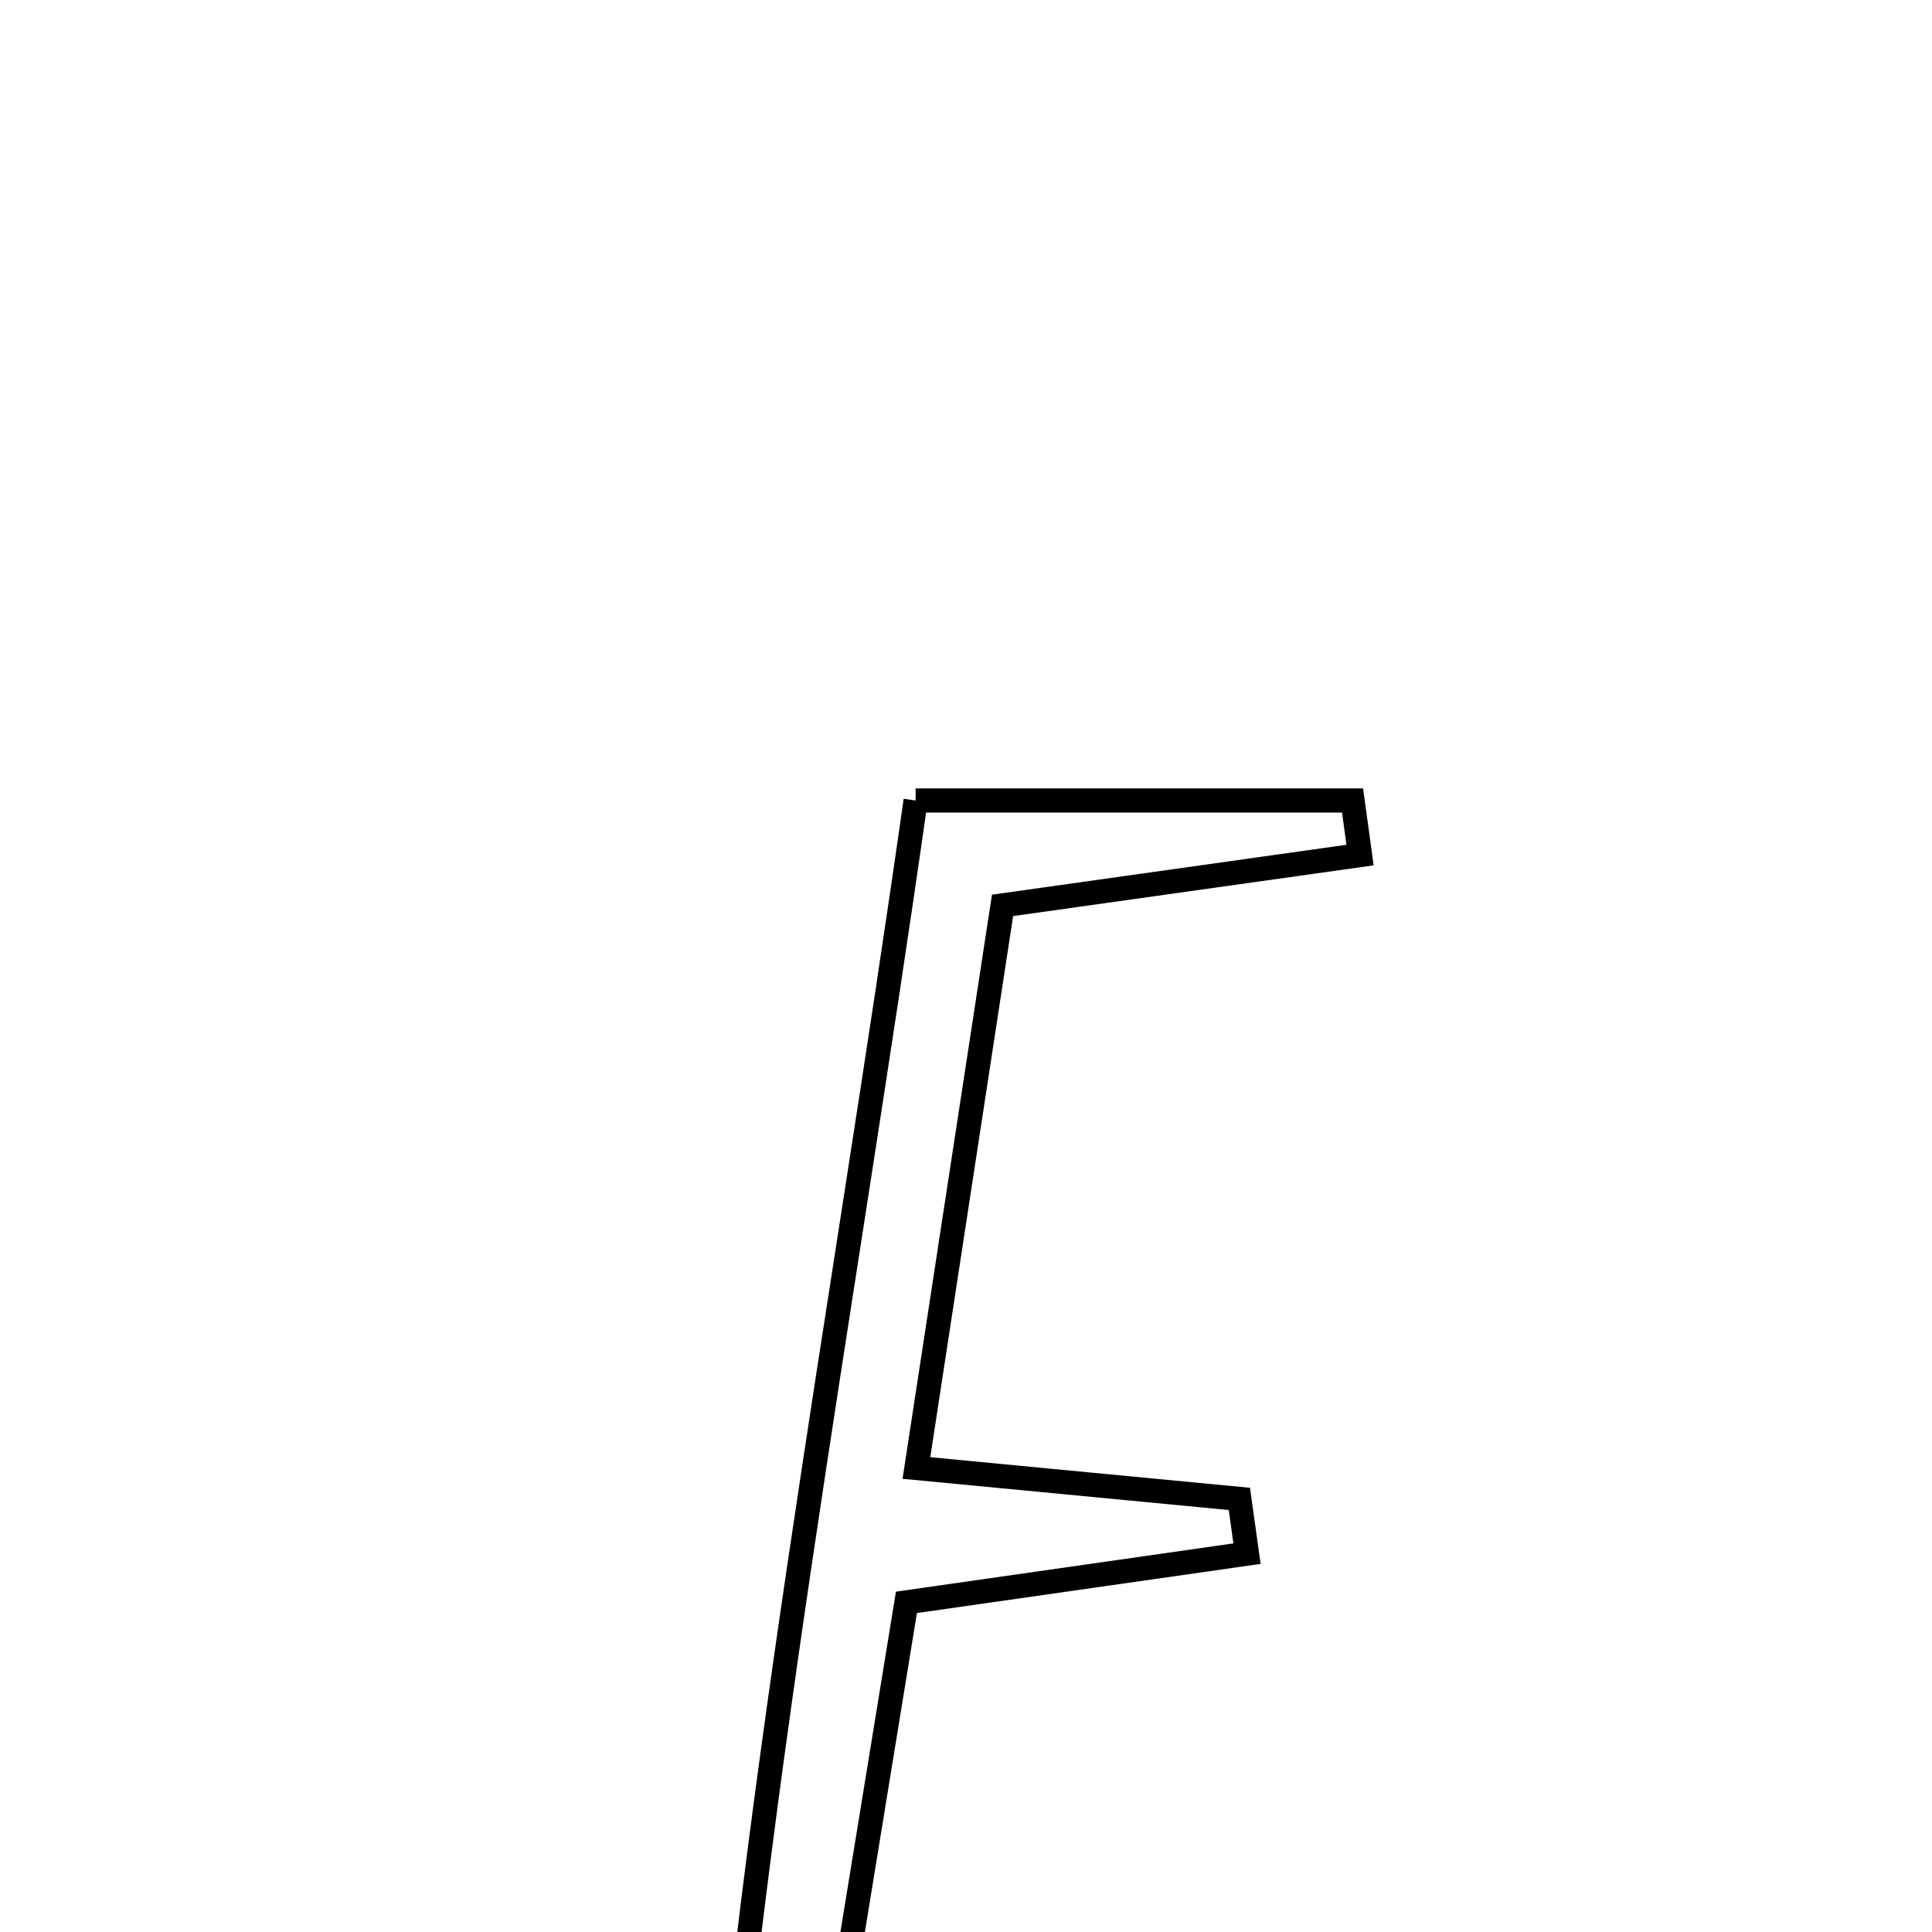 <svg xmlns="http://www.w3.org/2000/svg" viewBox="0.0 0.0 24.0 24.0" height="200px" width="200px"><path fill="none" stroke="black" stroke-width=".3" stroke-opacity="1.0"  filling="0" d="M11.374 9.944 C13.403 9.944 15.102 9.944 16.802 9.944 C16.833 10.17 16.864 10.396 16.895 10.622 C15.509 10.817 14.124 11.012 12.454 11.247 C12.118 13.441 11.773 15.696 11.384 18.236 C12.843 18.375 14.12 18.498 15.396 18.62 C15.428 18.847 15.46 19.073 15.491 19.3 C14.126 19.495 12.76 19.69 11.26 19.905 C10.752 23.022 10.252 26.083 9.753 29.144 C9.442 29.09 9.13 29.036 8.818 28.982 C9.278 22.598 10.471 16.305 11.374 9.944"></path></svg>